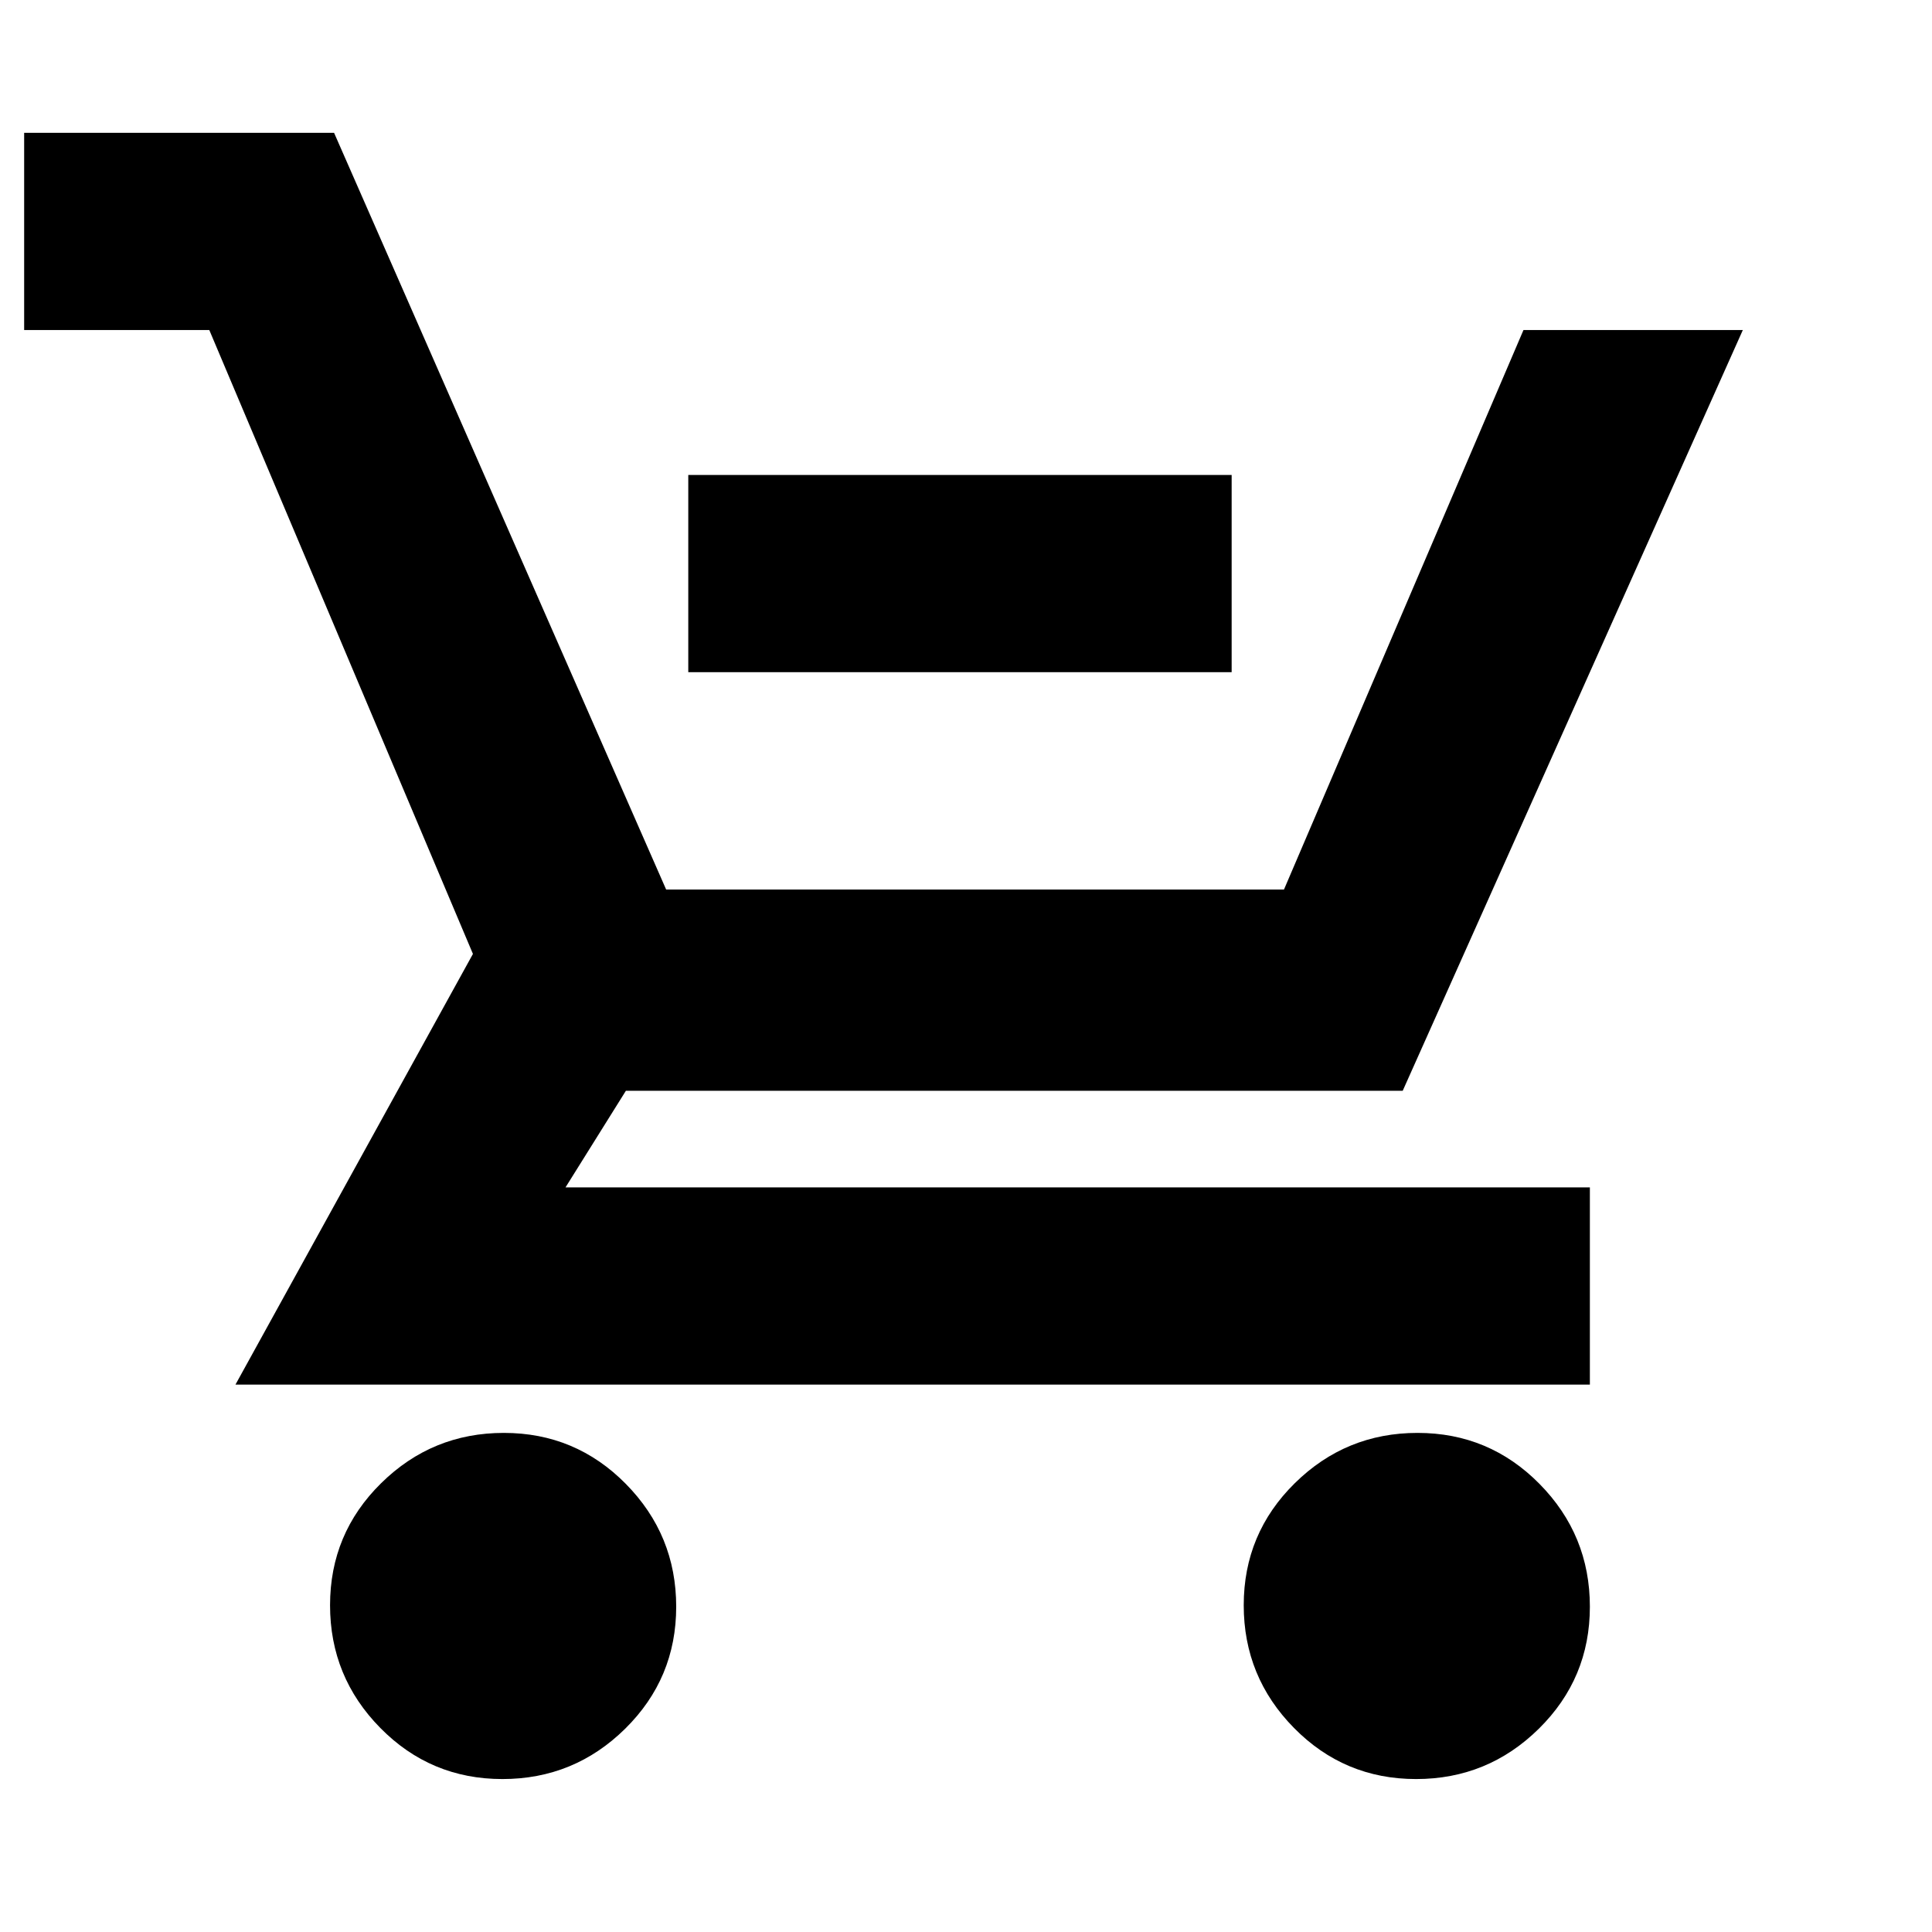 <svg xmlns="http://www.w3.org/2000/svg" height="20" viewBox="0 -960 960 960" width="20"><path d="M342-626v-98h270v98H342ZM249.63-76Q214-76 189-101.37t-25-61Q164-198 189.37-223t61-25Q286-248 311-222.63t25 61Q336-126 310.63-101t-61 25Zm454 0Q668-76 643-101.37t-25-61Q618-198 643.37-223t61-25Q740-248 765-222.63t25 61Q790-126 764.63-101t-61 25ZM12-796v-98h154l165 376h307l119-278h109L697-418H311l-30 48h509v98H117l118-214-131-310H12Z"/></svg>